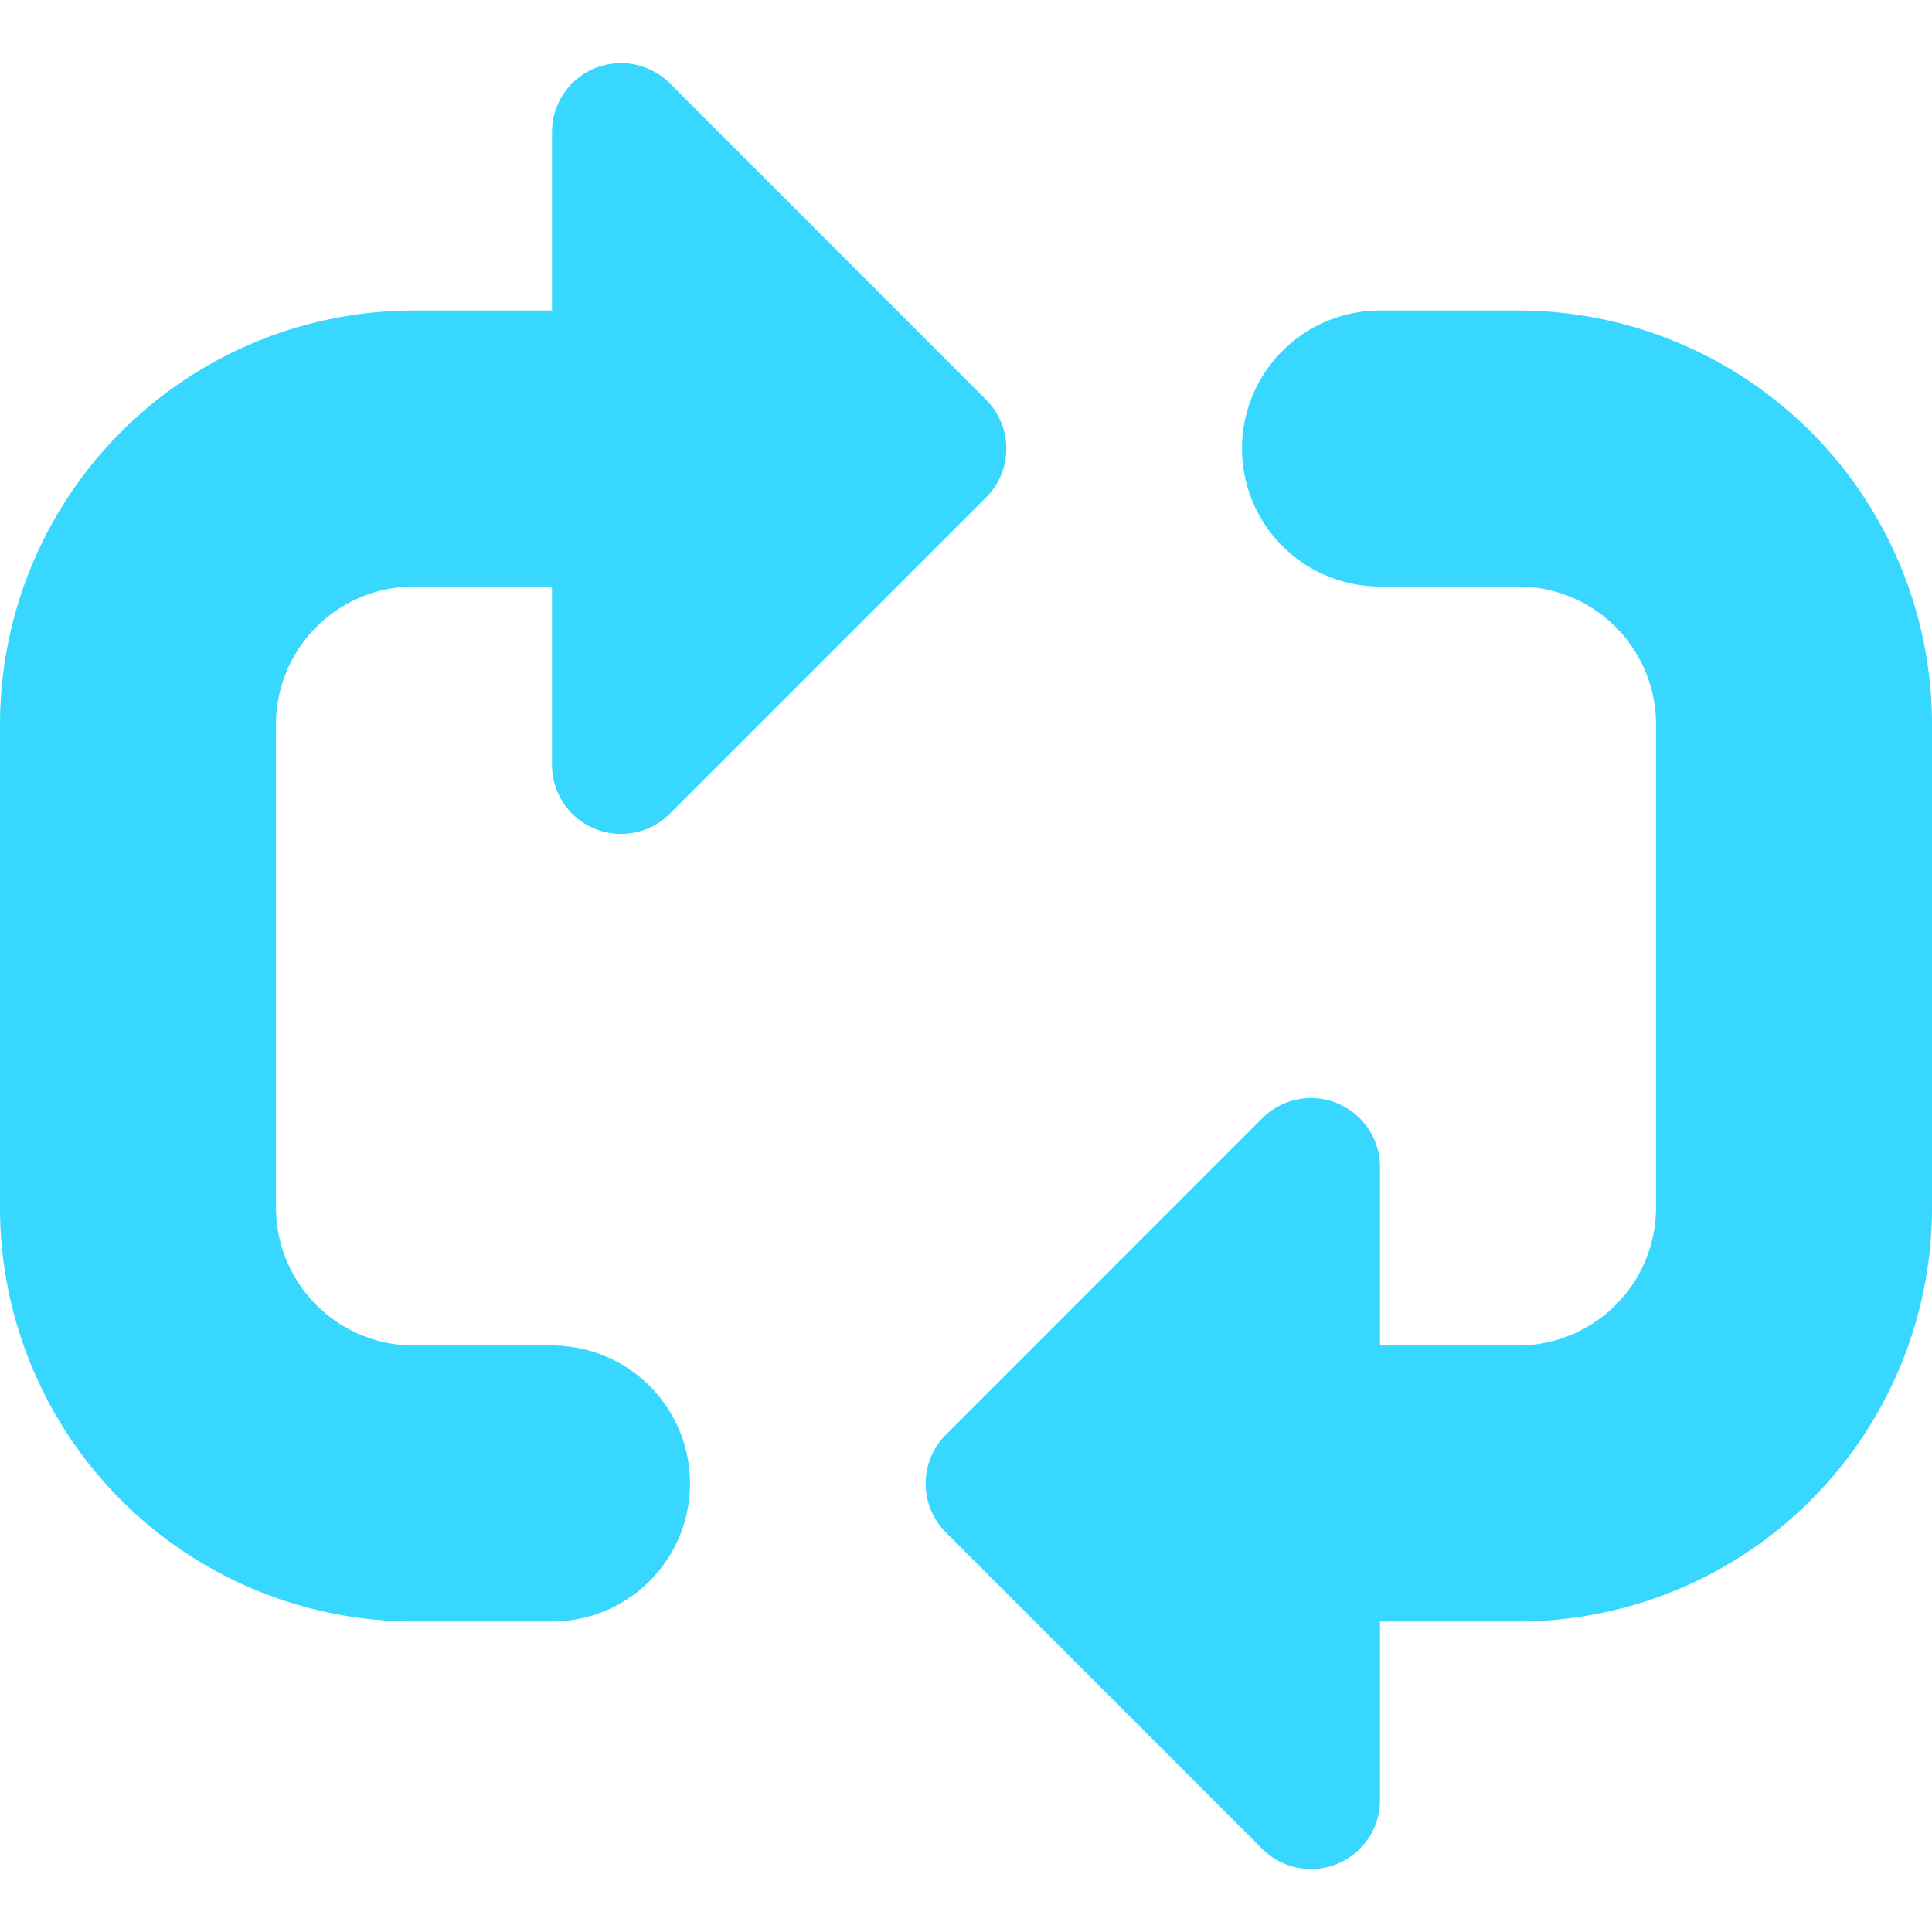 <svg xmlns="http://www.w3.org/2000/svg" fill="none" viewBox="0 0 14 14"><g id="arrow-reload-horizontal-2"><path id="Union" fill="#37d7ff" fill-rule="evenodd" d="M4 5.543V4.25H3a1 1 0 0 0-1 1v3.5a1 1 0 0 0 1 1h1a1 1 0 0 1 0 2H3a3 3 0 0 1-3-3v-3.5a3 3 0 0 1 3-3h1V.957a.5.5 0 0 1 .854-.353l2.292 2.293a.5.5 0 0 1 0 .707L4.854 5.896A.5.5 0 0 1 4 5.543Zm6 6.207v1.293a.5.5 0 0 1-.854.354l-2.292-2.293a.5.5 0 0 1 0-.707l2.292-2.293a.5.5 0 0 1 .854.353V9.75h1a1 1 0 0 0 1-1v-3.5a1 1 0 0 0-1-1h-1a1 1 0 1 1 0-2h1a3 3 0 0 1 3 3v3.5a3 3 0 0 1-3 3h-1Z" clip-rule="evenodd"></path></g></svg>